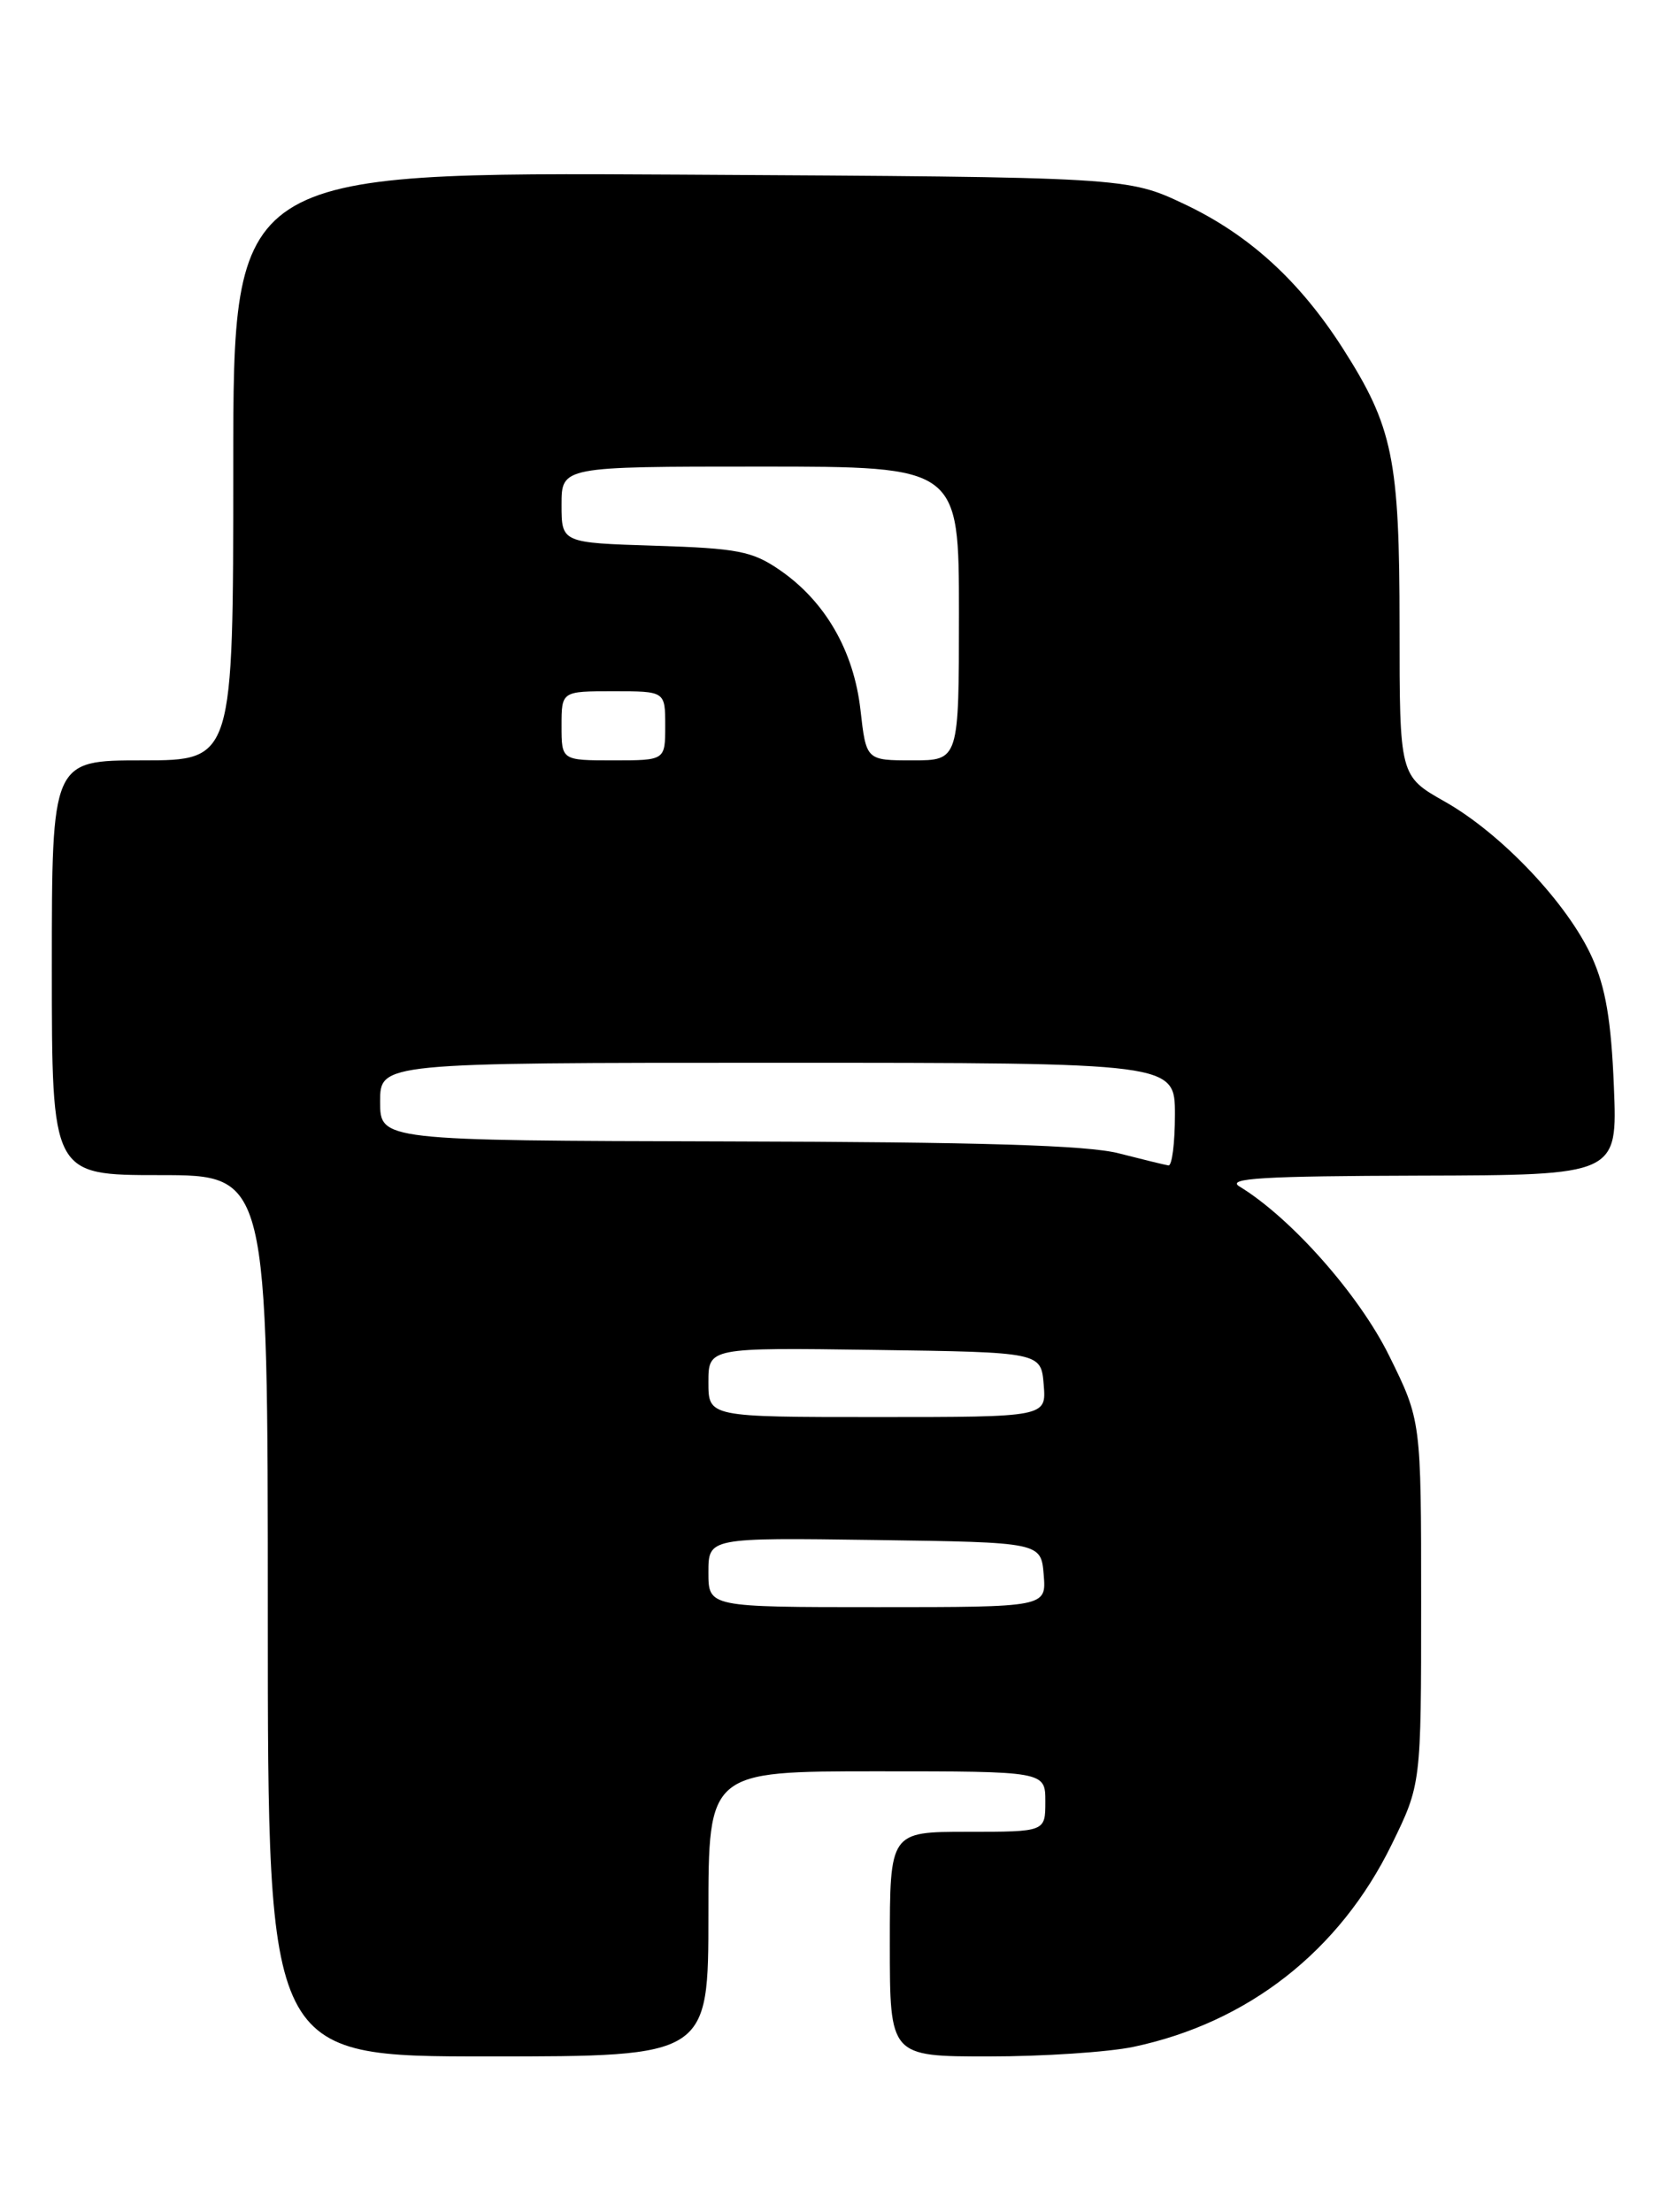 <?xml version="1.0" encoding="UTF-8" standalone="no"?>
<!DOCTYPE svg PUBLIC "-//W3C//DTD SVG 1.1//EN" "http://www.w3.org/Graphics/SVG/1.1/DTD/svg11.dtd" >
<svg xmlns="http://www.w3.org/2000/svg" xmlns:xlink="http://www.w3.org/1999/xlink" version="1.1" viewBox="0 0 194 256">
 <g >
 <path fill="currentColor"
d=" M 82.00 221.50 C 82.00 205.00 82.00 205.00 101.50 205.00 C 121.00 205.00 121.00 205.00 121.00 208.50 C 121.00 212.00 121.00 212.00 112.00 212.00 C 103.00 212.00 103.00 212.00 103.00 225.00 C 103.00 238.00 103.00 238.00 114.45 238.00 C 120.75 238.00 128.29 237.50 131.20 236.89 C 144.47 234.09 155.07 225.79 161.09 213.47 C 164.50 206.50 164.50 206.50 164.50 185.45 C 164.50 164.40 164.50 164.40 160.79 156.89 C 157.30 149.82 149.42 140.93 143.46 137.31 C 141.91 136.36 146.22 136.11 164.36 136.06 C 187.23 136.00 187.23 136.00 186.81 125.75 C 186.50 118.11 185.86 114.30 184.27 110.78 C 181.48 104.60 173.81 96.49 167.25 92.78 C 162.00 89.81 162.00 89.81 162.00 72.44 C 162.00 53.10 161.24 49.41 155.42 40.30 C 150.42 32.50 144.58 27.17 137.15 23.65 C 130.50 20.50 130.50 20.50 78.75 20.21 C 27.00 19.92 27.00 19.92 27.00 53.96 C 27.00 88.00 27.00 88.00 16.50 88.00 C 6.00 88.00 6.00 88.00 6.00 112.00 C 6.00 136.00 6.00 136.00 18.50 136.00 C 31.00 136.00 31.00 136.00 31.00 187.00 C 31.00 238.00 31.00 238.00 56.50 238.00 C 82.00 238.00 82.00 238.00 82.00 221.50 Z  M 82.00 181.98 C 82.00 177.96 82.00 177.96 101.25 178.23 C 120.50 178.50 120.50 178.50 120.81 182.25 C 121.12 186.00 121.12 186.00 101.56 186.00 C 82.00 186.00 82.00 186.00 82.00 181.98 Z  M 82.00 159.98 C 82.00 155.96 82.00 155.96 101.25 156.23 C 120.50 156.50 120.50 156.50 120.81 160.25 C 121.12 164.00 121.12 164.00 101.56 164.00 C 82.00 164.00 82.00 164.00 82.00 159.98 Z  M 129.50 133.48 C 125.87 132.54 113.50 132.17 84.25 132.10 C 44.00 132.00 44.00 132.00 44.00 127.50 C 44.00 123.00 44.00 123.00 90.00 123.00 C 136.00 123.00 136.00 123.00 136.00 129.00 C 136.00 132.30 135.66 134.95 135.25 134.88 C 134.84 134.82 132.25 134.18 129.50 133.48 Z  M 65.00 84.00 C 65.00 80.00 65.00 80.00 71.00 80.00 C 77.00 80.00 77.00 80.00 77.00 84.00 C 77.00 88.00 77.00 88.00 71.00 88.00 C 65.00 88.00 65.00 88.00 65.00 84.00 Z  M 99.60 82.15 C 98.82 75.30 95.51 69.58 90.24 65.96 C 87.08 63.79 85.38 63.46 75.83 63.16 C 65.00 62.82 65.00 62.82 65.00 58.41 C 65.00 54.00 65.00 54.00 88.00 54.00 C 111.00 54.00 111.00 54.00 111.00 71.00 C 111.00 88.00 111.00 88.00 105.63 88.00 C 100.26 88.00 100.26 88.00 99.60 82.15 Z "/>
</g>
</svg>